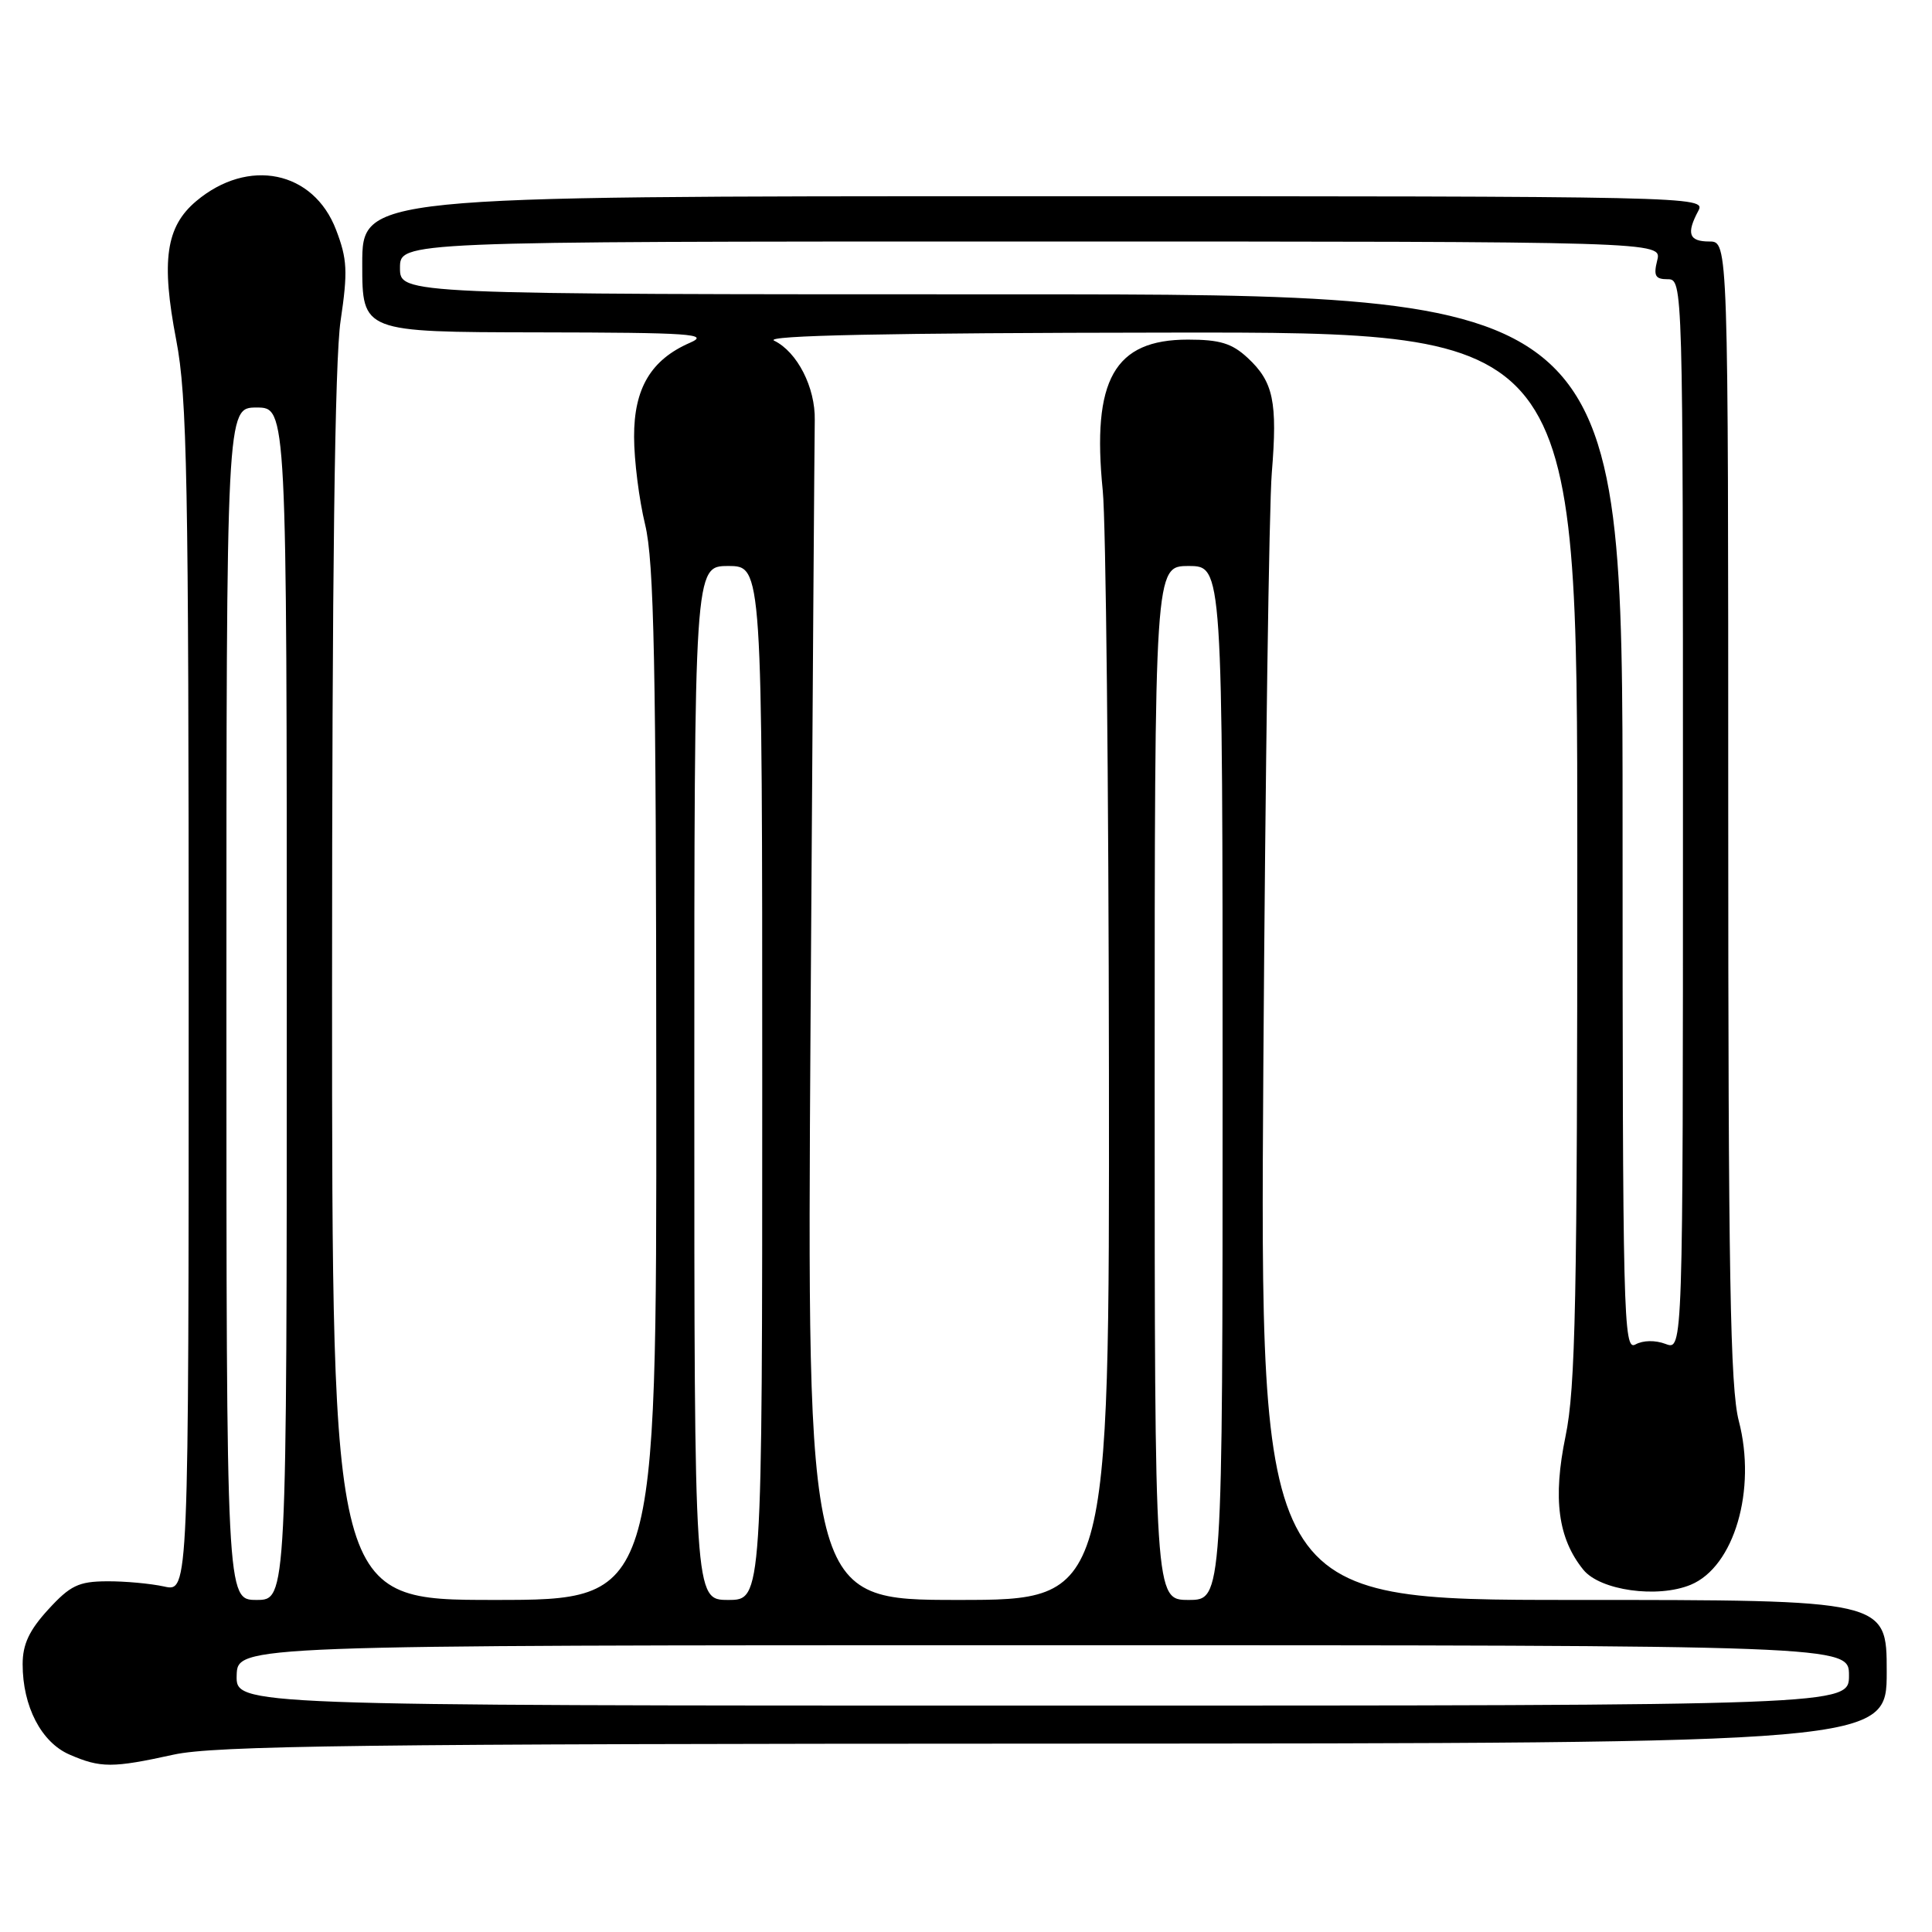 <?xml version="1.0" encoding="UTF-8" standalone="no"?>
<!DOCTYPE svg PUBLIC "-//W3C//DTD SVG 1.1//EN" "http://www.w3.org/Graphics/SVG/1.1/DTD/svg11.dtd" >
<svg xmlns="http://www.w3.org/2000/svg" xmlns:xlink="http://www.w3.org/1999/xlink" version="1.1" viewBox="0 0 256 256">
 <g >
 <path fill="currentColor"
d=" M 23.00 232.50 C 28.41 231.31 47.95 231.06 139.75 231.04 C 250.00 231.00 250.00 231.00 250.00 221.50 C 250.00 212.00 250.00 212.00 208.47 212.00 C 166.94 212.00 166.94 212.00 167.40 141.25 C 167.66 102.34 168.16 66.97 168.52 62.65 C 169.29 53.22 168.74 50.59 165.31 47.41 C 163.24 45.49 161.63 45.00 157.41 45.00 C 147.64 45.00 144.65 50.31 146.12 65.00 C 146.54 69.12 146.90 103.89 146.94 142.25 C 147.00 212.00 147.00 212.00 126.96 212.00 C 106.92 212.00 106.92 212.00 107.40 135.75 C 107.67 93.81 107.92 57.78 107.96 55.68 C 108.05 51.34 105.64 46.63 102.58 45.14 C 101.15 44.45 117.50 44.11 154.75 44.07 C 209.00 44.00 209.00 44.00 209.00 113.39 C 209.00 172.34 208.77 183.92 207.44 190.32 C 205.74 198.57 206.44 203.85 209.80 208.00 C 212.03 210.75 219.63 211.81 224.03 209.99 C 229.79 207.60 232.78 197.41 230.40 188.28 C 229.26 183.90 229.00 168.95 229.00 107.45 C 229.00 32.00 229.00 32.00 226.50 32.00 C 223.79 32.00 223.42 30.96 225.04 27.93 C 226.06 26.03 224.75 26.00 137.04 26.00 C 48.00 26.00 48.00 26.00 48.00 35.00 C 48.00 44.00 48.00 44.00 71.25 44.04 C 91.60 44.07 94.11 44.25 91.42 45.42 C 86.25 47.67 84.00 51.47 84.02 57.88 C 84.02 60.97 84.68 66.20 85.48 69.50 C 86.67 74.43 86.94 87.68 86.96 143.75 C 87.00 212.00 87.00 212.00 65.50 212.00 C 44.00 212.00 44.00 212.00 44.00 131.04 C 44.00 76.20 44.36 47.64 45.13 42.51 C 46.10 35.96 46.02 34.34 44.53 30.45 C 41.54 22.62 32.90 20.85 26.00 26.65 C 21.98 30.03 21.33 34.54 23.35 45.05 C 24.80 52.61 25.00 63.34 25.00 132.31 C 25.00 210.95 25.00 210.95 21.75 210.22 C 19.96 209.83 16.54 209.51 14.15 209.53 C 10.42 209.55 9.30 210.09 6.40 213.26 C 3.87 216.02 3.00 217.88 3.00 220.52 C 3.00 226.10 5.47 230.87 9.21 232.49 C 13.32 234.28 14.91 234.28 23.00 232.50 Z  M 31.36 222.00 C 31.47 218.00 31.47 218.00 138.23 218.00 C 245.00 218.00 245.00 218.00 245.00 222.00 C 245.00 226.00 245.00 226.00 138.13 226.00 C 31.26 226.00 31.26 226.00 31.36 222.00 Z  M 30.00 133.00 C 30.00 54.00 30.00 54.00 34.00 54.00 C 38.00 54.00 38.00 54.00 38.00 133.00 C 38.00 212.00 38.00 212.00 34.00 212.00 C 30.00 212.00 30.00 212.00 30.00 133.00 Z  M 92.00 143.50 C 92.00 75.00 92.00 75.00 96.50 75.00 C 101.00 75.00 101.00 75.00 101.00 143.50 C 101.00 212.00 101.00 212.00 96.50 212.00 C 92.00 212.00 92.00 212.00 92.00 143.50 Z  M 153.00 143.50 C 153.00 75.00 153.00 75.00 157.50 75.00 C 162.00 75.00 162.00 75.00 162.00 143.50 C 162.00 212.00 162.00 212.00 157.50 212.00 C 153.00 212.00 153.00 212.00 153.00 143.50 Z  M 215.00 109.05 C 215.00 39.00 215.00 39.00 134.00 39.00 C 53.00 39.00 53.00 39.00 53.00 35.50 C 53.00 32.00 53.00 32.00 136.61 32.00 C 220.22 32.00 220.22 32.00 219.59 34.50 C 219.08 36.55 219.33 37.00 220.98 37.00 C 222.99 37.00 223.00 37.44 223.00 107.98 C 223.00 178.95 223.00 178.95 220.70 178.08 C 219.33 177.56 217.71 177.59 216.70 178.15 C 215.11 179.04 215.00 174.64 215.00 109.05 Z "/>
</g>
</svg>